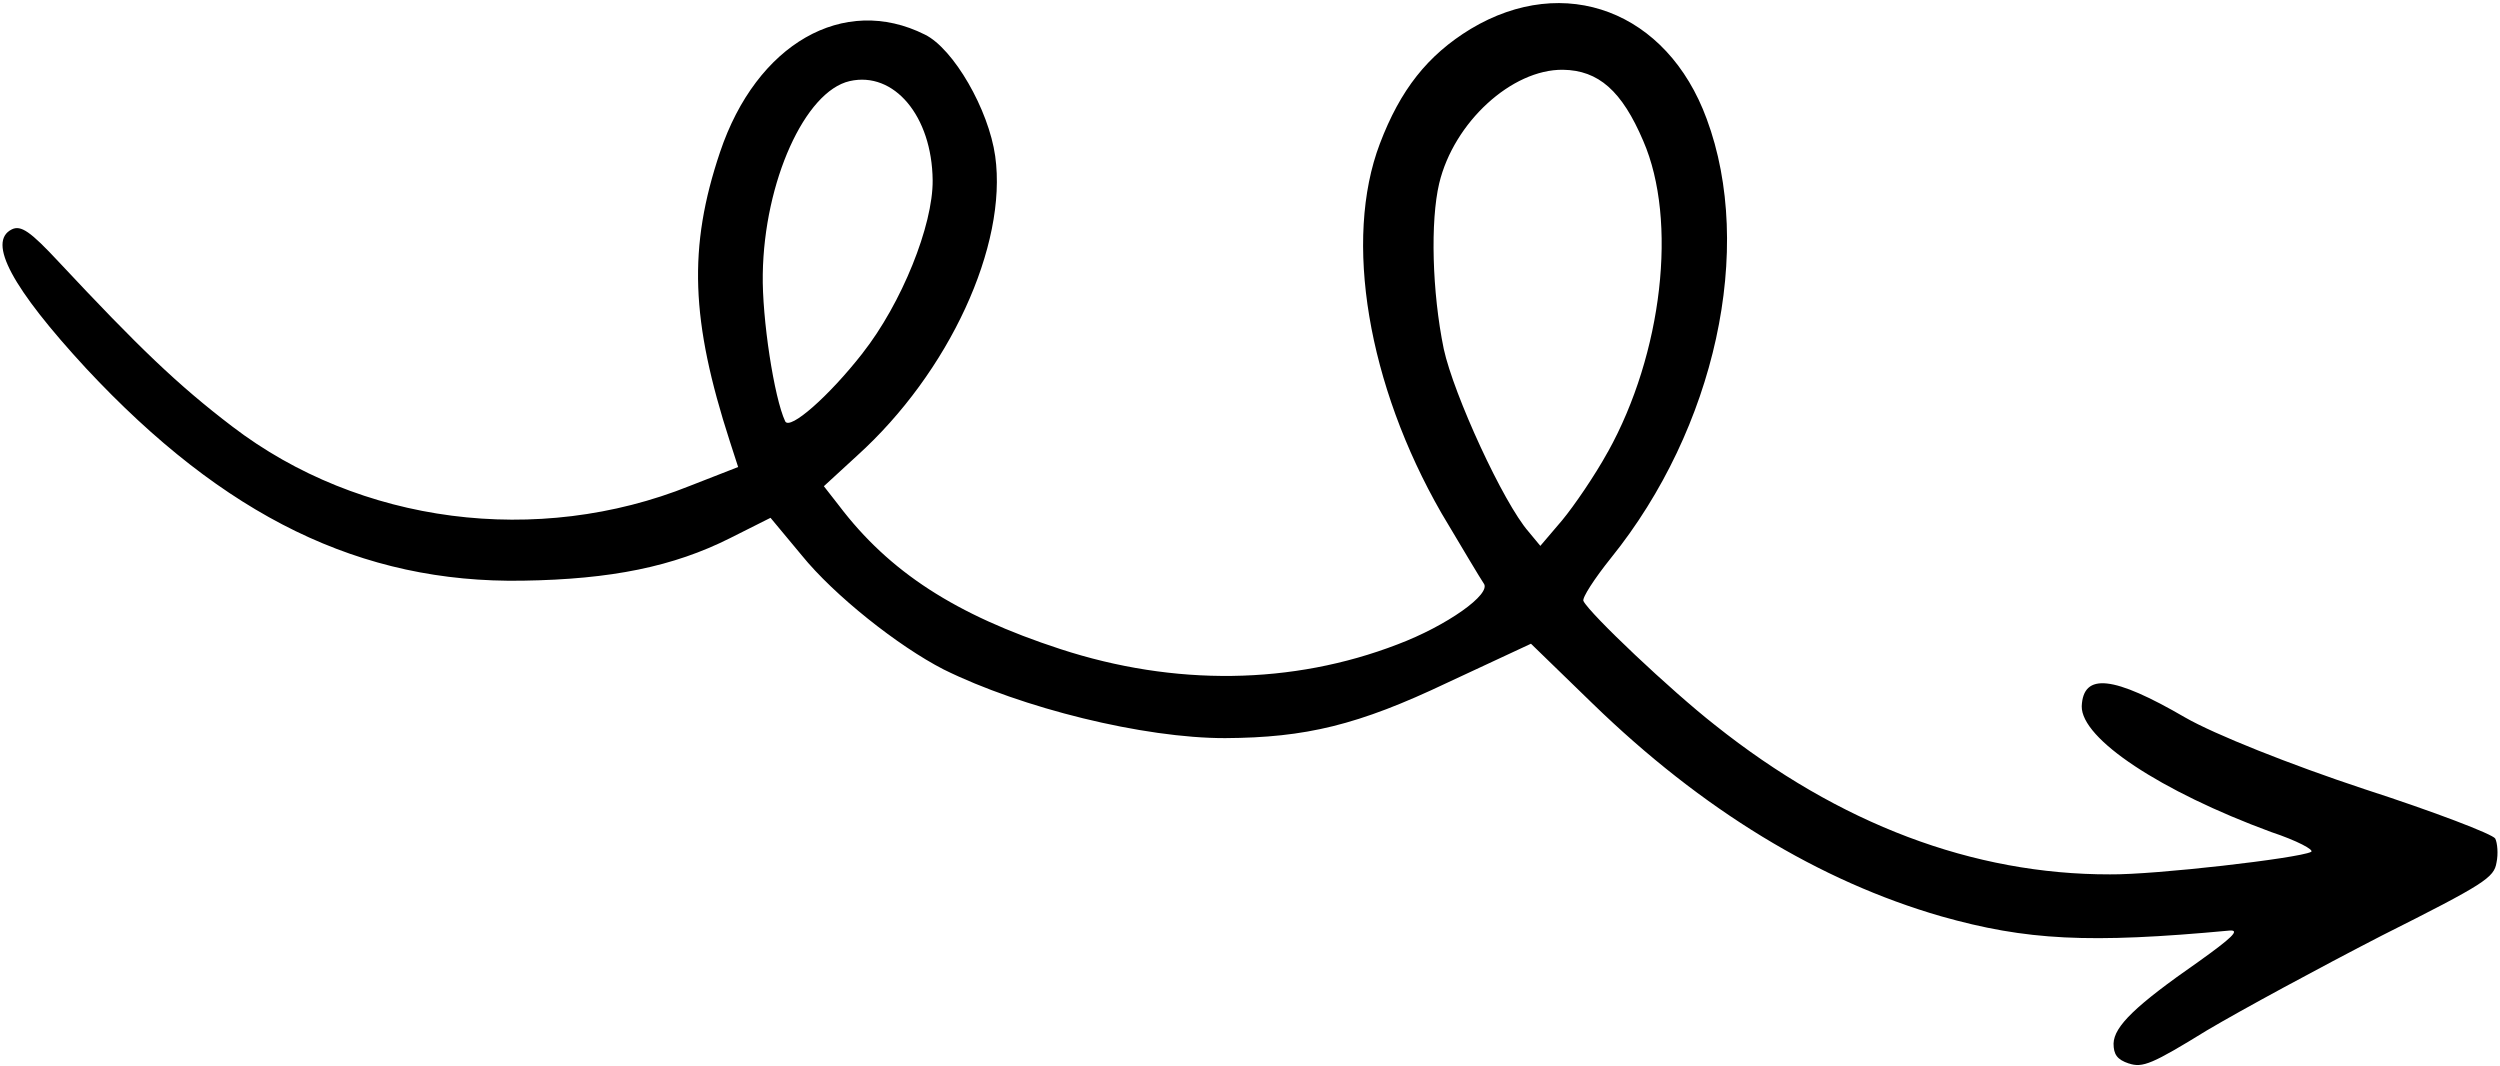 <svg xmlns="http://www.w3.org/2000/svg" width="427" height="182" viewBox="0 0 427 182" fill="none">
<path fill-rule="evenodd" clip-rule="evenodd" d="M363.631 181.656C361.583 180.978 360.999 180.082 360.995 178.242C361.09 175.297 364.71 171.771 375.516 164.25C381.122 160.245 382.652 158.823 380.865 158.934C356.761 161.18 346.101 160.624 331.54 156.503C310.779 150.506 290.743 138.352 272.013 120.166L261.489 109.948L247.215 116.599C231.946 123.867 223.018 125.991 209.261 126.071C195.343 126.096 174.484 120.936 161.176 114.343C153.4 110.363 142.45 101.664 136.93 94.843L131.605 88.442L124.68 91.921C115.027 96.77 104.419 98.951 89.297 99.18C61.67 99.646 38.33 88.248 14.702 62.911C2.023 49.171 -2.201 41.296 1.997 39.187C3.575 38.395 5.21 39.549 10.044 44.739C23.675 59.308 30.304 65.706 39.666 72.841C61.443 89.496 91.802 93.434 117.831 82.987L126.075 79.767L124.648 75.36C117.992 54.776 117.493 42.285 122.983 25.981C129.197 7.488 144.096 -1.051 157.973 5.909C162.862 8.309 168.87 18.703 169.983 26.683C172.106 41.909 162.117 63.621 146.386 77.836L140.715 83.045L143.297 86.353C151.884 97.679 163.186 105.011 181.109 110.86C200.599 117.227 220.719 116.982 238.678 110.07C247.083 106.903 254.848 101.428 253.413 99.638C252.937 98.956 249.674 93.495 246.191 87.627C233.596 65.689 229.448 40.966 235.673 24.56C239.182 15.313 243.841 9.423 251.186 4.946C267.24 -4.693 284.743 1.886 291.503 20.308C299.735 42.461 292.975 73.2 275.158 95.295C272.327 98.826 270.186 102.129 270.448 102.651C271.556 104.857 285.344 117.906 292.91 123.834C314.153 140.757 337.02 149.38 360.392 149.343C368.054 149.429 392.538 146.607 394.731 145.505C395.359 145.19 392.318 143.569 387.899 142.105C369.037 135.155 355.464 126.2 355.56 120.626C355.804 114.844 360.964 115.417 373.215 122.54C378.212 125.422 391.19 130.59 403.804 134.769C415.741 138.634 425.819 142.497 426.188 143.232C426.558 143.967 426.722 145.861 426.403 147.327C425.987 149.897 424.41 150.957 406.788 159.809C396.24 165.242 382.811 172.507 376.93 175.997C367.593 181.743 365.961 182.428 363.605 181.636L363.631 181.656ZM274.622 77.196C283.944 60.423 286.578 37.668 280.67 24.075C277.028 15.524 273.033 12.005 266.944 11.916C258.225 11.825 248.306 20.877 245.81 31.34C244.296 37.76 244.587 49.837 246.592 59.596C248.293 67.415 256.773 85.894 261.091 90.824L263.09 93.236L266.808 88.873C268.851 86.407 272.415 81.201 274.608 77.202L274.622 77.196ZM147.33 60.316C153.992 51.846 159.373 38.493 159.298 30.778C159.177 19.805 152.699 12.142 145.134 13.849C137.469 15.589 130.52 31.052 130.282 46.811C130.142 54.366 132.215 67.925 134.11 71.963C134.902 73.541 141.563 67.701 147.323 60.336L147.33 60.316Z" fill="black"/>
</svg>